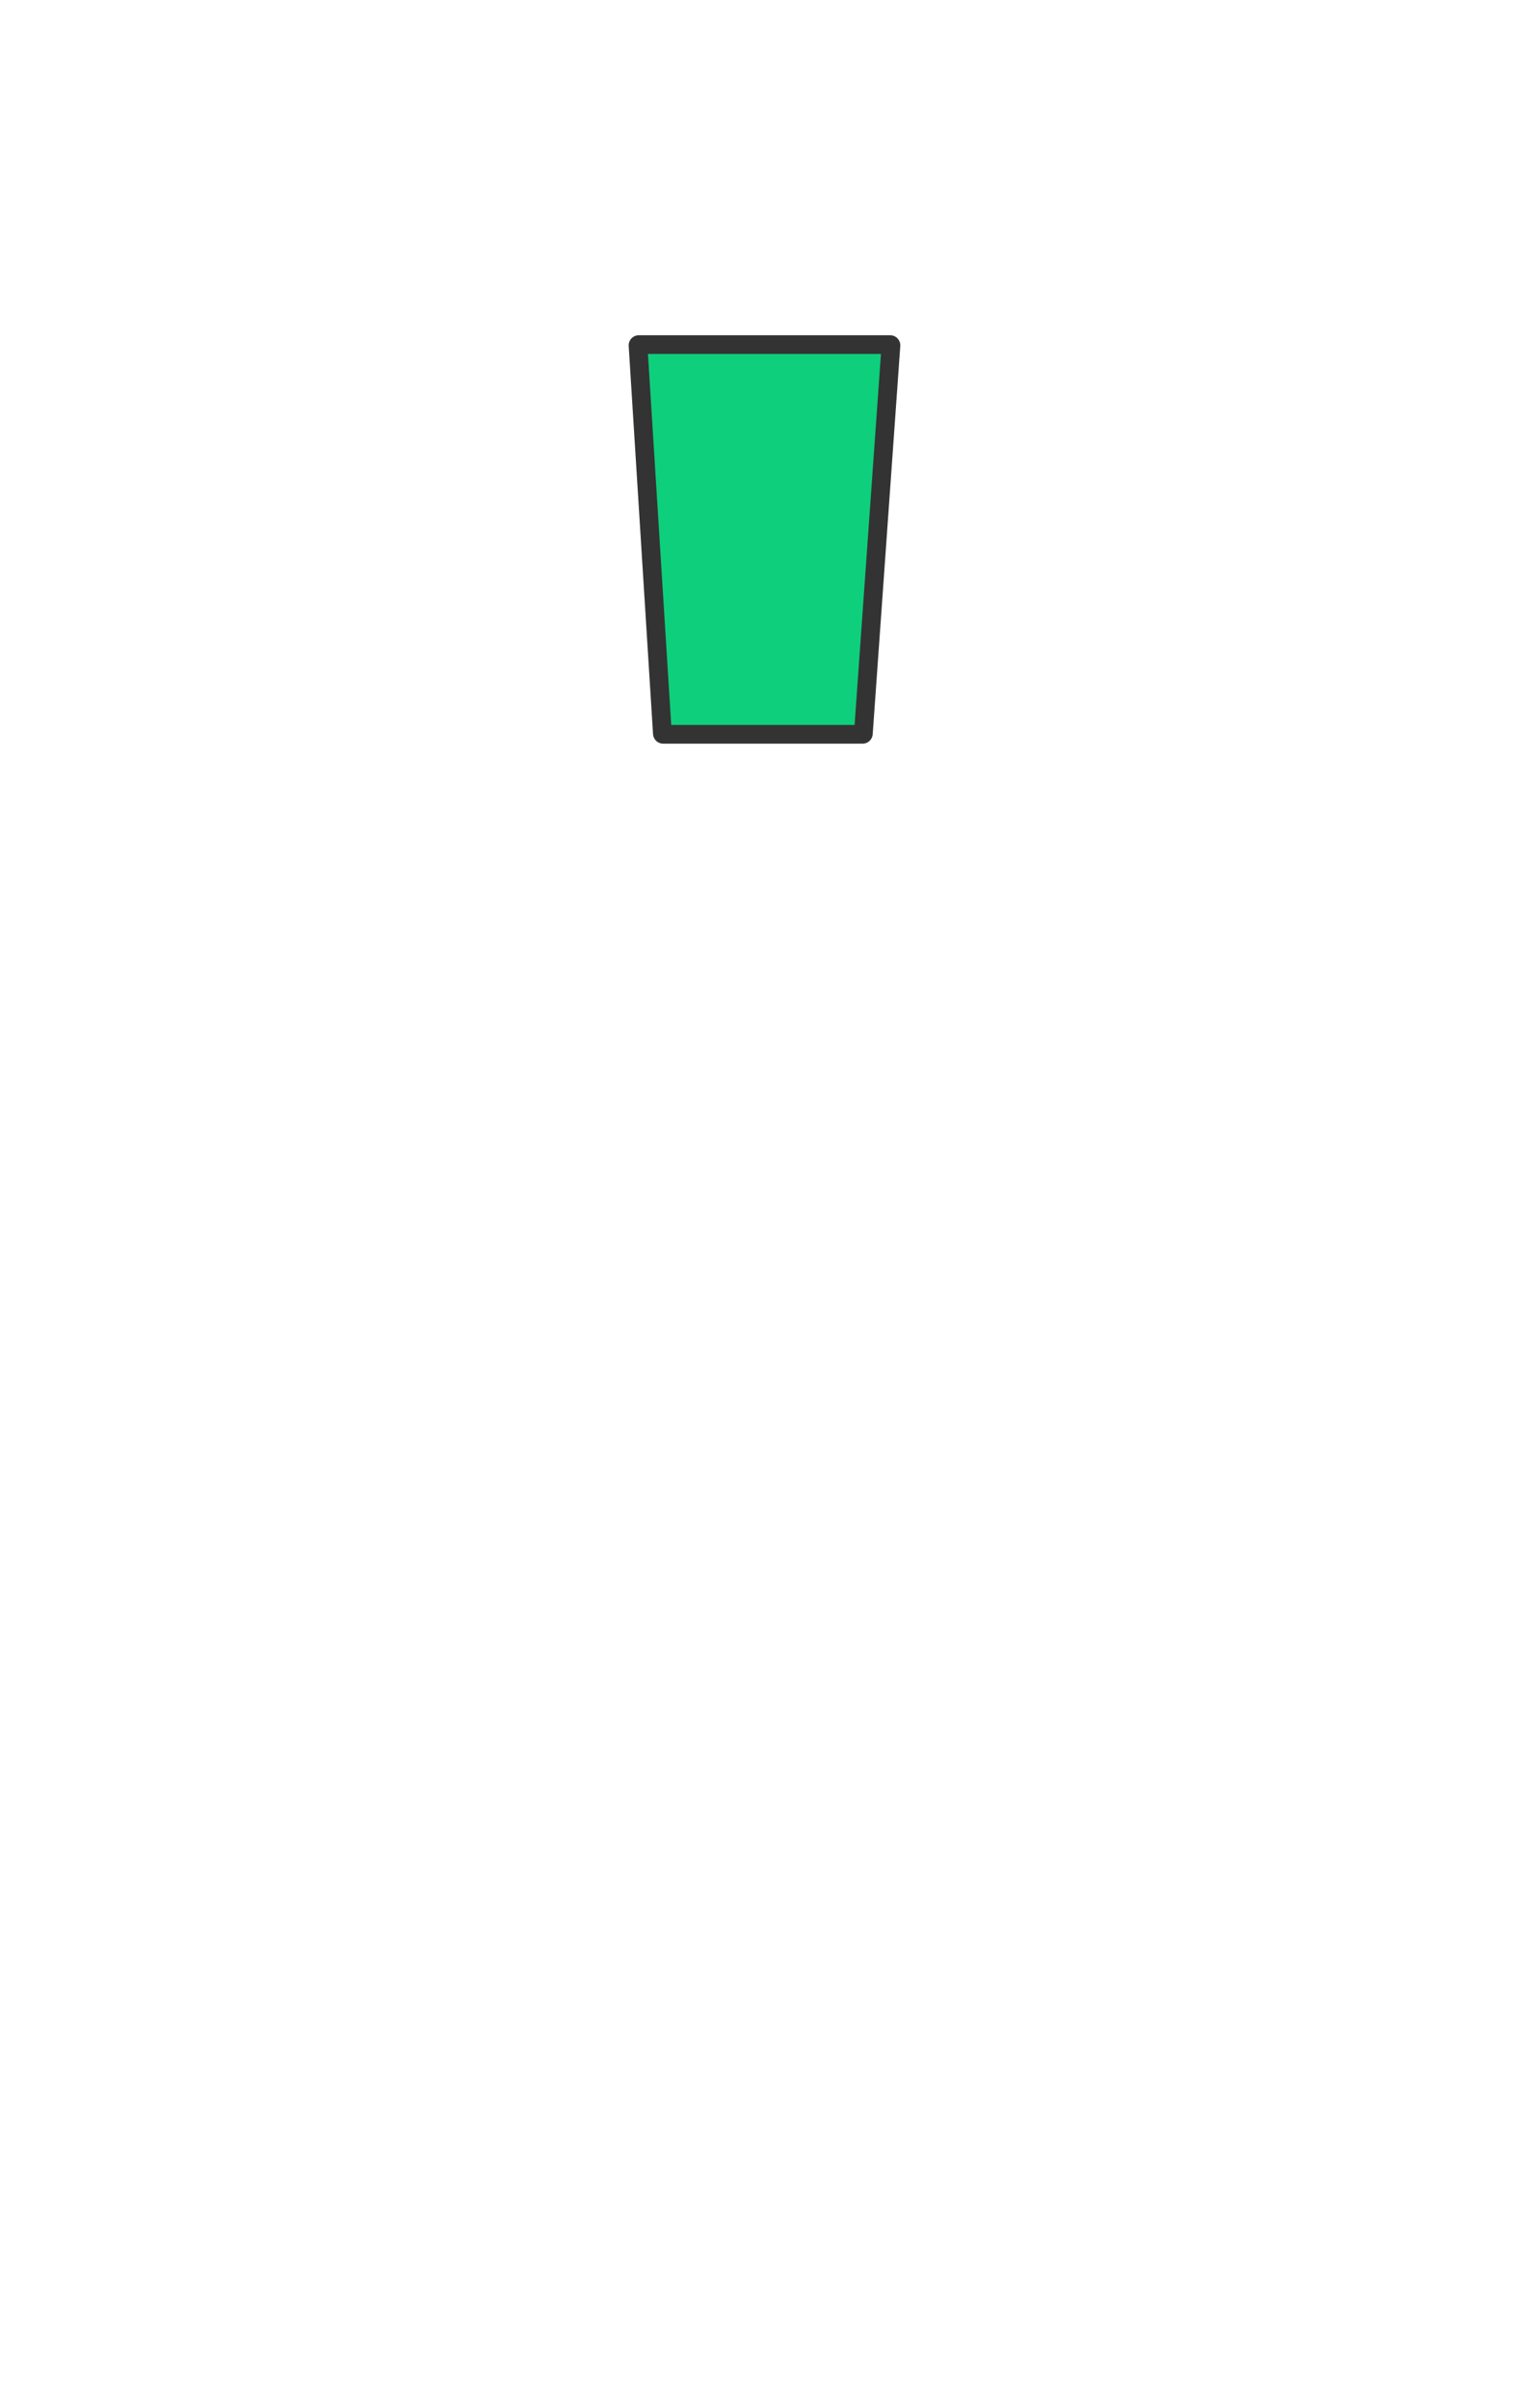 <svg width="899" height="1415" fill="none" xmlns="http://www.w3.org/2000/svg"><g clip-path="url(#clip0)"><path d="M375.4 202.5H523c.3 0 .5.2.5.5l-16.2 228c0 .3-.2.5-.5.5H389.7a.5.5 0 0 1-.5-.5l-14.3-228c0-.3.2-.5.5-.5z" fill="#0ECF7C" stroke="#333" stroke-width="11"/></g><defs><clipPath id="clip0"><path fill="#fff" d="M0 0h899v1415H0z"/></clipPath></defs></svg>